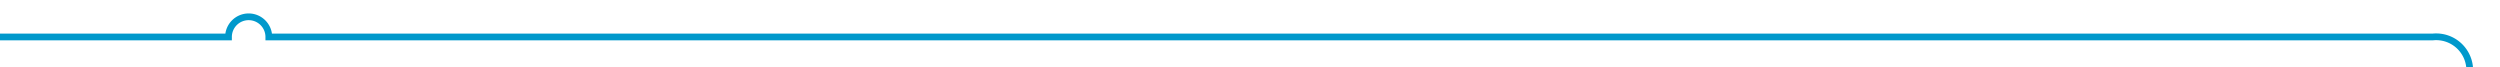 ﻿<?xml version="1.0" encoding="utf-8"?>
<svg version="1.1" xmlns:xlink="http://www.w3.org/1999/xlink" width="372px" height="10px" preserveAspectRatio="xMinYMid meet" viewBox="652 297  372 8" xmlns="http://www.w3.org/2000/svg">
  <path d="M 652 301.5  L 686 301.5  A 3 3 0 0 1 689 298.5 A 3 3 0 0 1 692 301.5 L 1014 301.5  A 5 5 0 0 1 1019.5 306.5 L 1019.5 388  A 5 5 0 0 0 1024.5 393.5 L 1045 393.5  " stroke-width="1" stroke="#0099cc" fill="none" />
  <path d="M 1044 399.8  L 1050 393.5  L 1044 387.2  L 1044 399.8  Z " fill-rule="nonzero" fill="#0099cc" stroke="none" />
</svg>